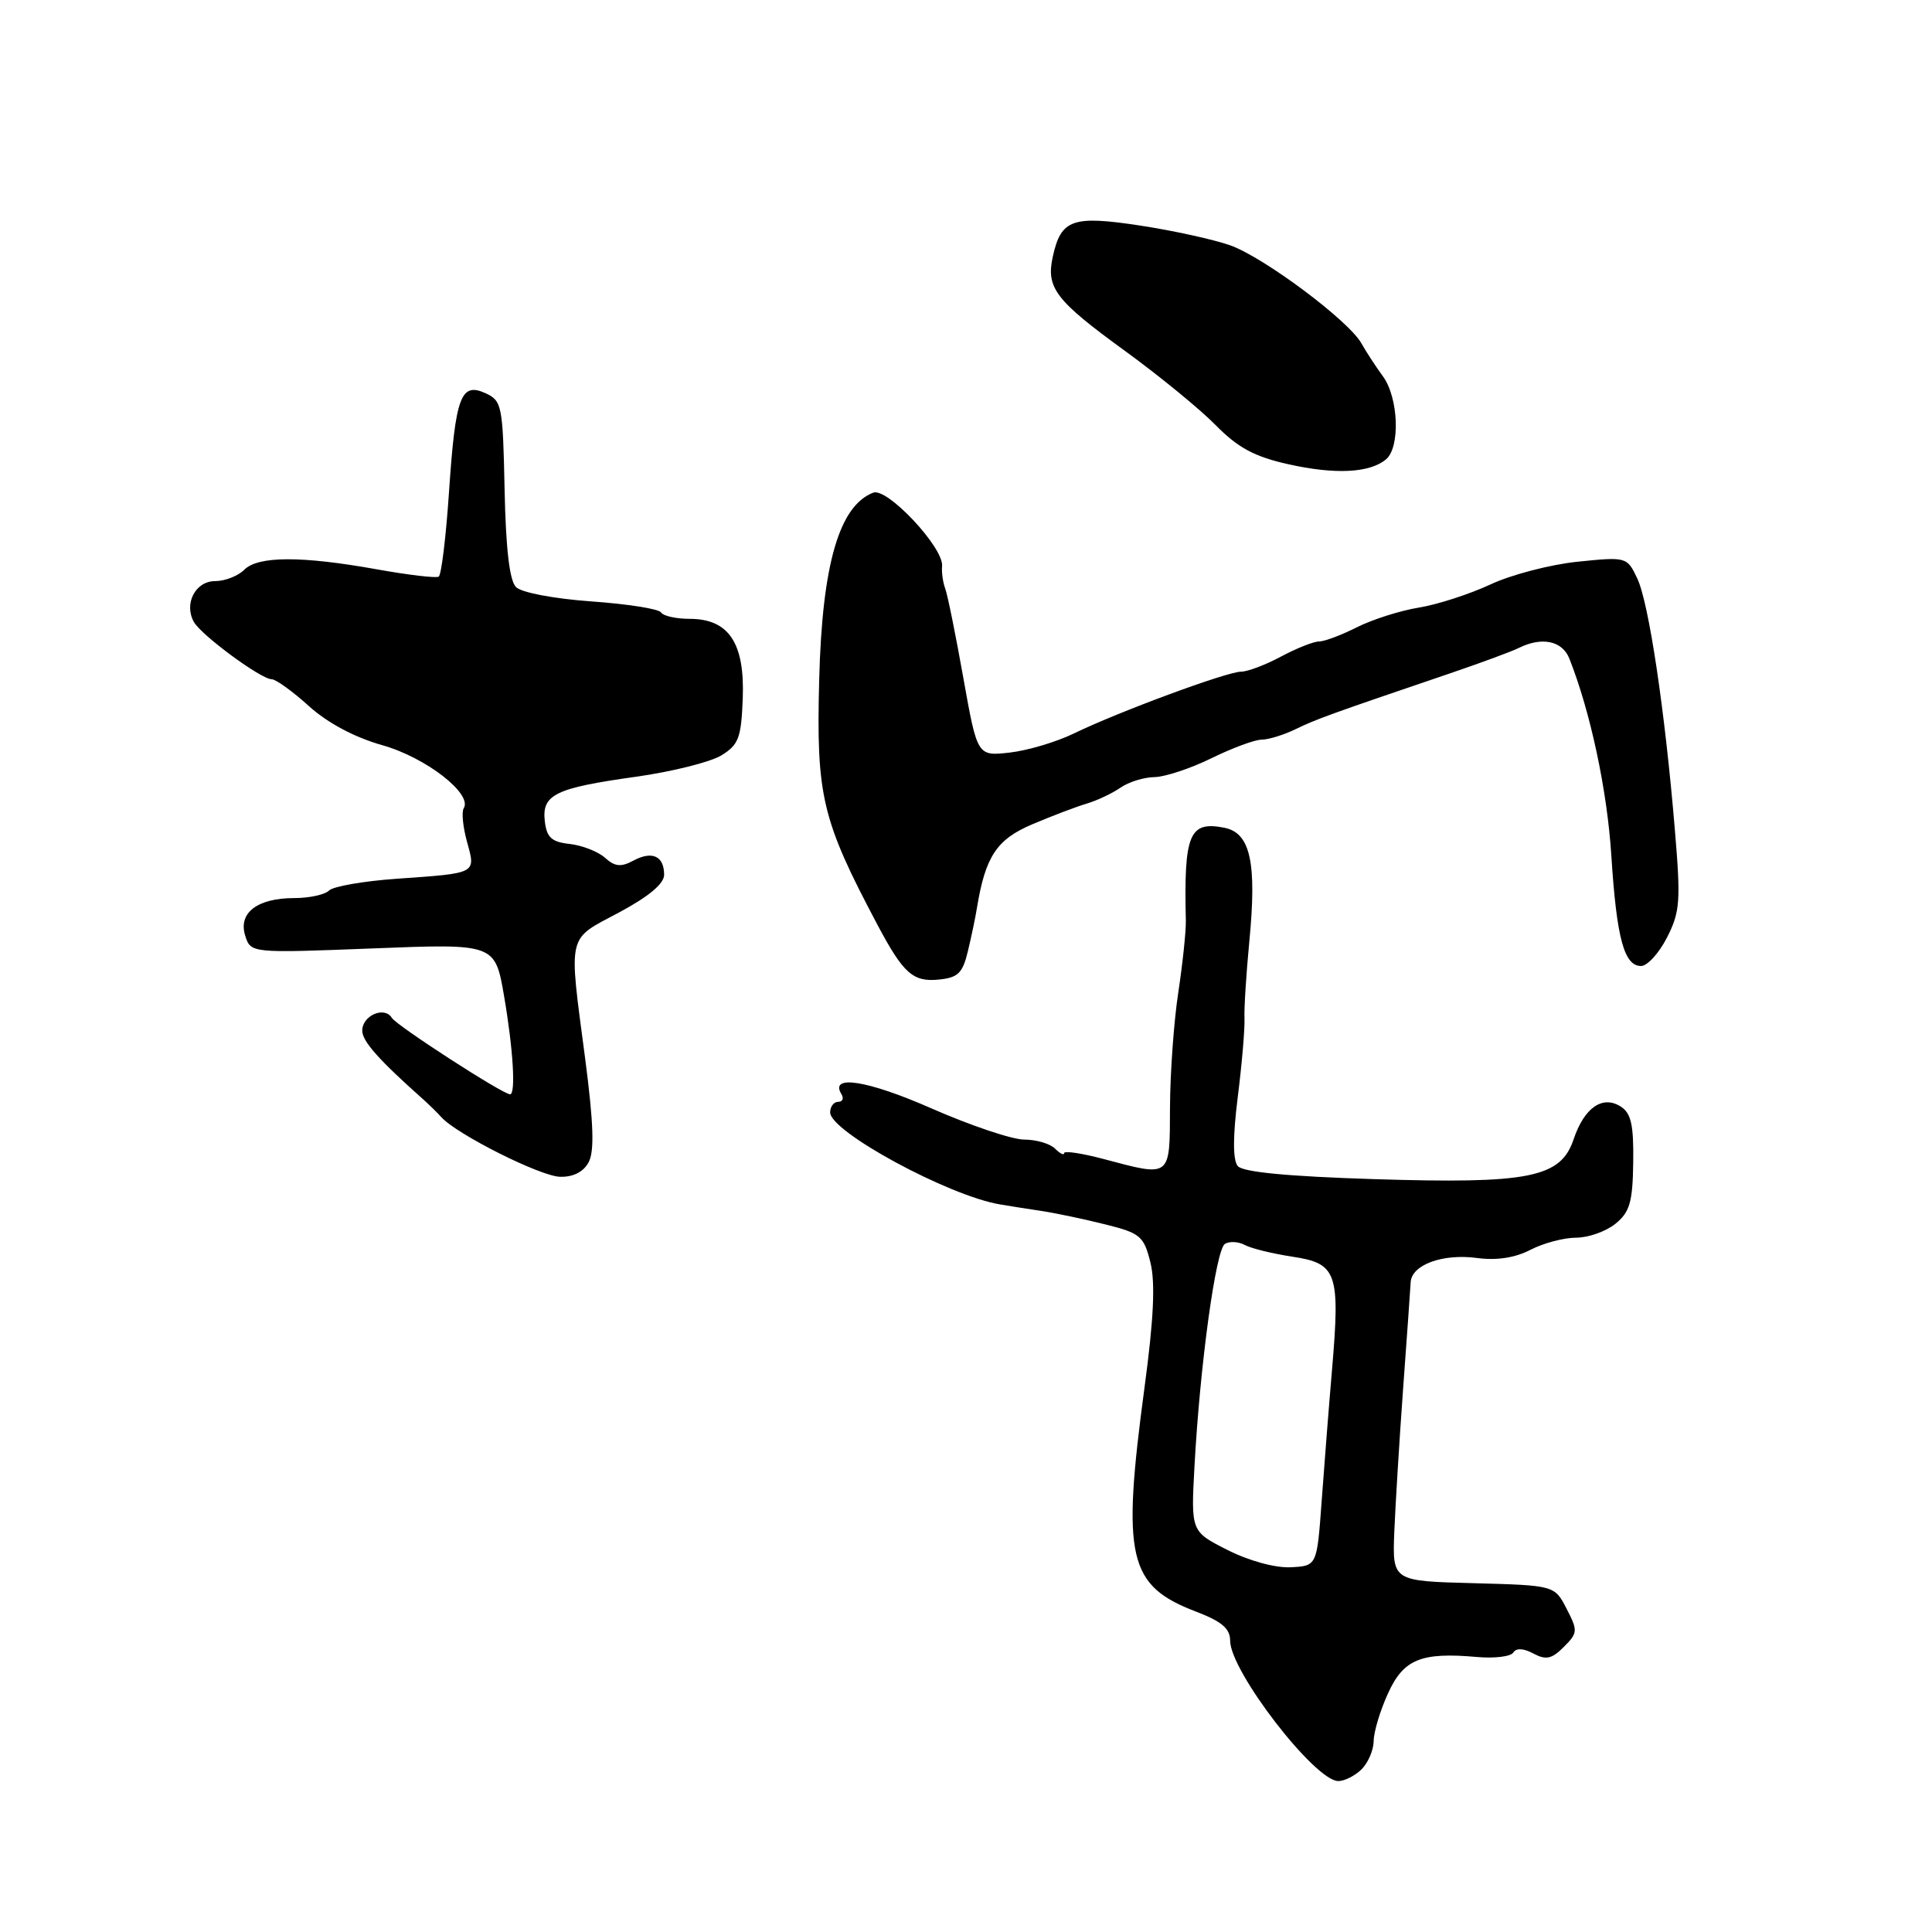<?xml version="1.0" encoding="UTF-8" standalone="no"?>
<!DOCTYPE svg PUBLIC "-//W3C//DTD SVG 1.1//EN" "http://www.w3.org/Graphics/SVG/1.1/DTD/svg11.dtd" >
<svg xmlns="http://www.w3.org/2000/svg" xmlns:xlink="http://www.w3.org/1999/xlink" version="1.1" viewBox="0 0 256 256">
 <g >
 <path fill="currentColor"
d=" M 180.43 234.43 C 181.29 233.56 182.01 231.88 182.02 230.68 C 182.03 229.48 182.88 226.65 183.91 224.40 C 185.97 219.85 188.29 218.90 195.71 219.56 C 198.03 219.77 200.19 219.50 200.52 218.97 C 200.90 218.35 201.88 218.40 203.18 219.10 C 204.85 219.99 205.62 219.83 207.21 218.23 C 209.07 216.37 209.09 216.08 207.58 213.16 C 205.98 210.07 205.98 210.07 195.24 209.78 C 184.50 209.50 184.50 209.50 184.75 203.00 C 184.90 199.43 185.42 190.88 185.92 184.00 C 186.43 177.12 186.87 170.78 186.92 169.91 C 187.04 167.59 191.16 166.08 195.71 166.69 C 198.31 167.04 200.74 166.67 202.79 165.61 C 204.50 164.72 207.22 164.00 208.84 164.00 C 210.46 164.00 212.80 163.17 214.05 162.16 C 215.95 160.62 216.34 159.30 216.41 154.02 C 216.48 149.05 216.13 147.49 214.75 146.62 C 212.34 145.09 209.92 146.77 208.51 150.97 C 206.80 156.06 202.62 156.89 182.02 156.24 C 170.63 155.88 164.67 155.31 164.01 154.51 C 163.35 153.72 163.35 150.62 164.01 145.36 C 164.56 140.99 164.96 136.30 164.90 134.95 C 164.84 133.60 165.13 129.07 165.53 124.88 C 166.56 114.30 165.70 110.37 162.23 109.68 C 157.58 108.76 156.86 110.51 157.13 122.00 C 157.16 123.38 156.71 127.65 156.13 131.50 C 155.54 135.35 155.05 142.21 155.03 146.75 C 155.00 156.13 155.21 155.96 146.25 153.58 C 143.36 152.81 141.00 152.46 141.00 152.79 C 141.00 153.13 140.46 152.86 139.80 152.20 C 139.14 151.54 137.30 151.00 135.71 151.00 C 134.12 151.00 128.60 149.14 123.45 146.88 C 114.96 143.14 109.85 142.33 111.50 144.99 C 111.84 145.55 111.64 146.00 111.06 146.00 C 110.48 146.00 110.00 146.63 110.00 147.40 C 110.00 149.95 125.66 158.44 132.50 159.59 C 133.60 159.78 136.07 160.17 138.00 160.46 C 139.93 160.75 143.75 161.56 146.50 162.25 C 151.11 163.40 151.57 163.80 152.44 167.30 C 153.10 169.98 152.87 174.81 151.66 183.80 C 148.62 206.44 149.46 210.10 158.51 213.56 C 161.89 214.85 163.00 215.80 163.00 217.40 C 163.00 221.43 174.23 236.00 177.33 236.00 C 178.17 236.00 179.56 235.29 180.43 234.43 Z  M 78.00 154.00 C 78.78 152.54 78.65 148.81 77.54 140.29 C 75.33 123.49 75.07 124.61 82.00 120.92 C 85.93 118.82 88.00 117.10 88.00 115.92 C 88.00 113.43 86.43 112.70 83.94 114.03 C 82.29 114.92 81.47 114.84 80.17 113.66 C 79.25 112.84 77.15 112.02 75.50 111.83 C 73.09 111.57 72.44 110.97 72.19 108.82 C 71.78 105.28 73.56 104.42 84.29 102.92 C 89.05 102.25 94.13 100.98 95.57 100.10 C 97.88 98.69 98.22 97.78 98.42 92.50 C 98.69 85.19 96.56 82.00 91.38 82.00 C 89.59 82.00 87.88 81.62 87.59 81.15 C 87.30 80.68 83.15 80.03 78.36 79.69 C 73.36 79.33 69.10 78.52 68.37 77.79 C 67.51 76.92 67.02 72.66 66.86 64.82 C 66.63 53.73 66.51 53.10 64.33 52.10 C 61.05 50.61 60.35 52.52 59.49 65.27 C 59.09 71.19 58.48 76.20 58.13 76.41 C 57.78 76.62 54.12 76.19 50.00 75.45 C 39.92 73.64 34.20 73.66 32.36 75.50 C 31.53 76.33 29.79 77.00 28.50 77.00 C 25.89 77.00 24.34 80.00 25.69 82.41 C 26.67 84.17 34.59 90.00 35.99 90.00 C 36.54 90.00 38.77 91.60 40.93 93.56 C 43.42 95.81 47.00 97.71 50.68 98.75 C 56.42 100.37 62.63 105.18 61.45 107.09 C 61.14 107.57 61.34 109.58 61.88 111.54 C 63.06 115.80 63.26 115.69 52.55 116.44 C 48.18 116.75 44.15 117.45 43.60 118.00 C 43.05 118.55 40.98 119.00 38.99 119.00 C 34.10 119.00 31.54 120.96 32.49 123.98 C 33.23 126.30 33.23 126.30 49.41 125.67 C 65.60 125.03 65.60 125.03 66.80 132.03 C 68.00 139.02 68.36 145.00 67.59 145.00 C 66.62 145.00 52.56 135.91 51.92 134.87 C 50.94 133.28 48.00 134.56 48.00 136.57 C 48.00 137.97 50.18 140.43 56.13 145.72 C 56.88 146.39 57.95 147.44 58.50 148.05 C 60.57 150.33 71.61 155.87 74.21 155.93 C 75.95 155.98 77.32 155.28 78.00 154.00 Z  M 128.26 126.00 C 128.72 124.08 129.26 121.51 129.45 120.30 C 130.57 113.48 132.07 111.22 136.79 109.22 C 139.38 108.12 142.62 106.89 144.00 106.48 C 145.38 106.07 147.39 105.12 148.47 104.37 C 149.56 103.61 151.58 102.99 152.97 102.97 C 154.36 102.95 157.75 101.83 160.50 100.48 C 163.25 99.13 166.25 98.01 167.17 98.01 C 168.09 98.00 170.11 97.38 171.67 96.62 C 174.42 95.29 176.08 94.68 192.00 89.27 C 196.12 87.87 200.28 86.34 201.24 85.86 C 204.30 84.34 207.00 84.90 207.94 87.25 C 210.74 94.31 212.96 104.70 213.51 113.37 C 214.21 124.30 215.20 128.00 217.45 128.00 C 218.28 128.00 219.83 126.30 220.89 124.22 C 222.62 120.83 222.72 119.39 221.93 109.97 C 220.61 94.11 218.47 79.83 216.94 76.63 C 215.59 73.79 215.51 73.77 209.04 74.43 C 205.44 74.80 200.25 76.15 197.50 77.44 C 194.75 78.72 190.47 80.11 188.00 80.51 C 185.53 80.91 181.83 82.09 179.79 83.12 C 177.75 84.15 175.49 85.00 174.78 85.00 C 174.06 85.00 171.79 85.90 169.74 87.00 C 167.69 88.10 165.31 89.00 164.45 89.00 C 162.59 89.00 148.20 94.32 142.29 97.19 C 139.97 98.32 136.15 99.45 133.79 99.72 C 129.50 100.20 129.50 100.20 127.65 89.85 C 126.64 84.16 125.56 78.83 125.25 78.00 C 124.94 77.17 124.75 75.83 124.83 75.00 C 125.05 72.56 117.56 64.57 115.71 65.28 C 111.20 67.01 108.94 74.80 108.55 90.00 C 108.14 105.52 108.88 108.61 116.31 122.62 C 119.70 128.99 120.98 130.14 124.38 129.80 C 126.95 129.55 127.56 128.95 128.26 126.00 Z  M 183.65 60.87 C 185.56 59.29 185.32 52.71 183.25 49.87 C 182.29 48.56 181.00 46.58 180.39 45.49 C 178.72 42.49 167.44 34.07 162.99 32.50 C 160.84 31.74 155.48 30.56 151.09 29.89 C 142.10 28.52 140.59 29.05 139.50 34.01 C 138.59 38.15 139.85 39.80 149.07 46.50 C 153.61 49.80 159.02 54.23 161.10 56.35 C 164.02 59.32 166.22 60.51 170.69 61.51 C 176.91 62.90 181.48 62.68 183.65 60.87 Z  M 162.65 205.38 C 157.80 202.93 157.80 202.93 158.28 194.21 C 159.01 180.84 161.10 165.58 162.31 164.82 C 162.91 164.45 164.09 164.51 164.95 164.97 C 165.80 165.43 168.64 166.12 171.26 166.52 C 177.15 167.40 177.59 168.64 176.51 181.38 C 176.08 186.39 175.46 194.32 175.12 199.00 C 174.50 207.50 174.50 207.50 171.00 207.67 C 168.97 207.77 165.47 206.81 162.65 205.38 Z "/>
</g>
</svg>